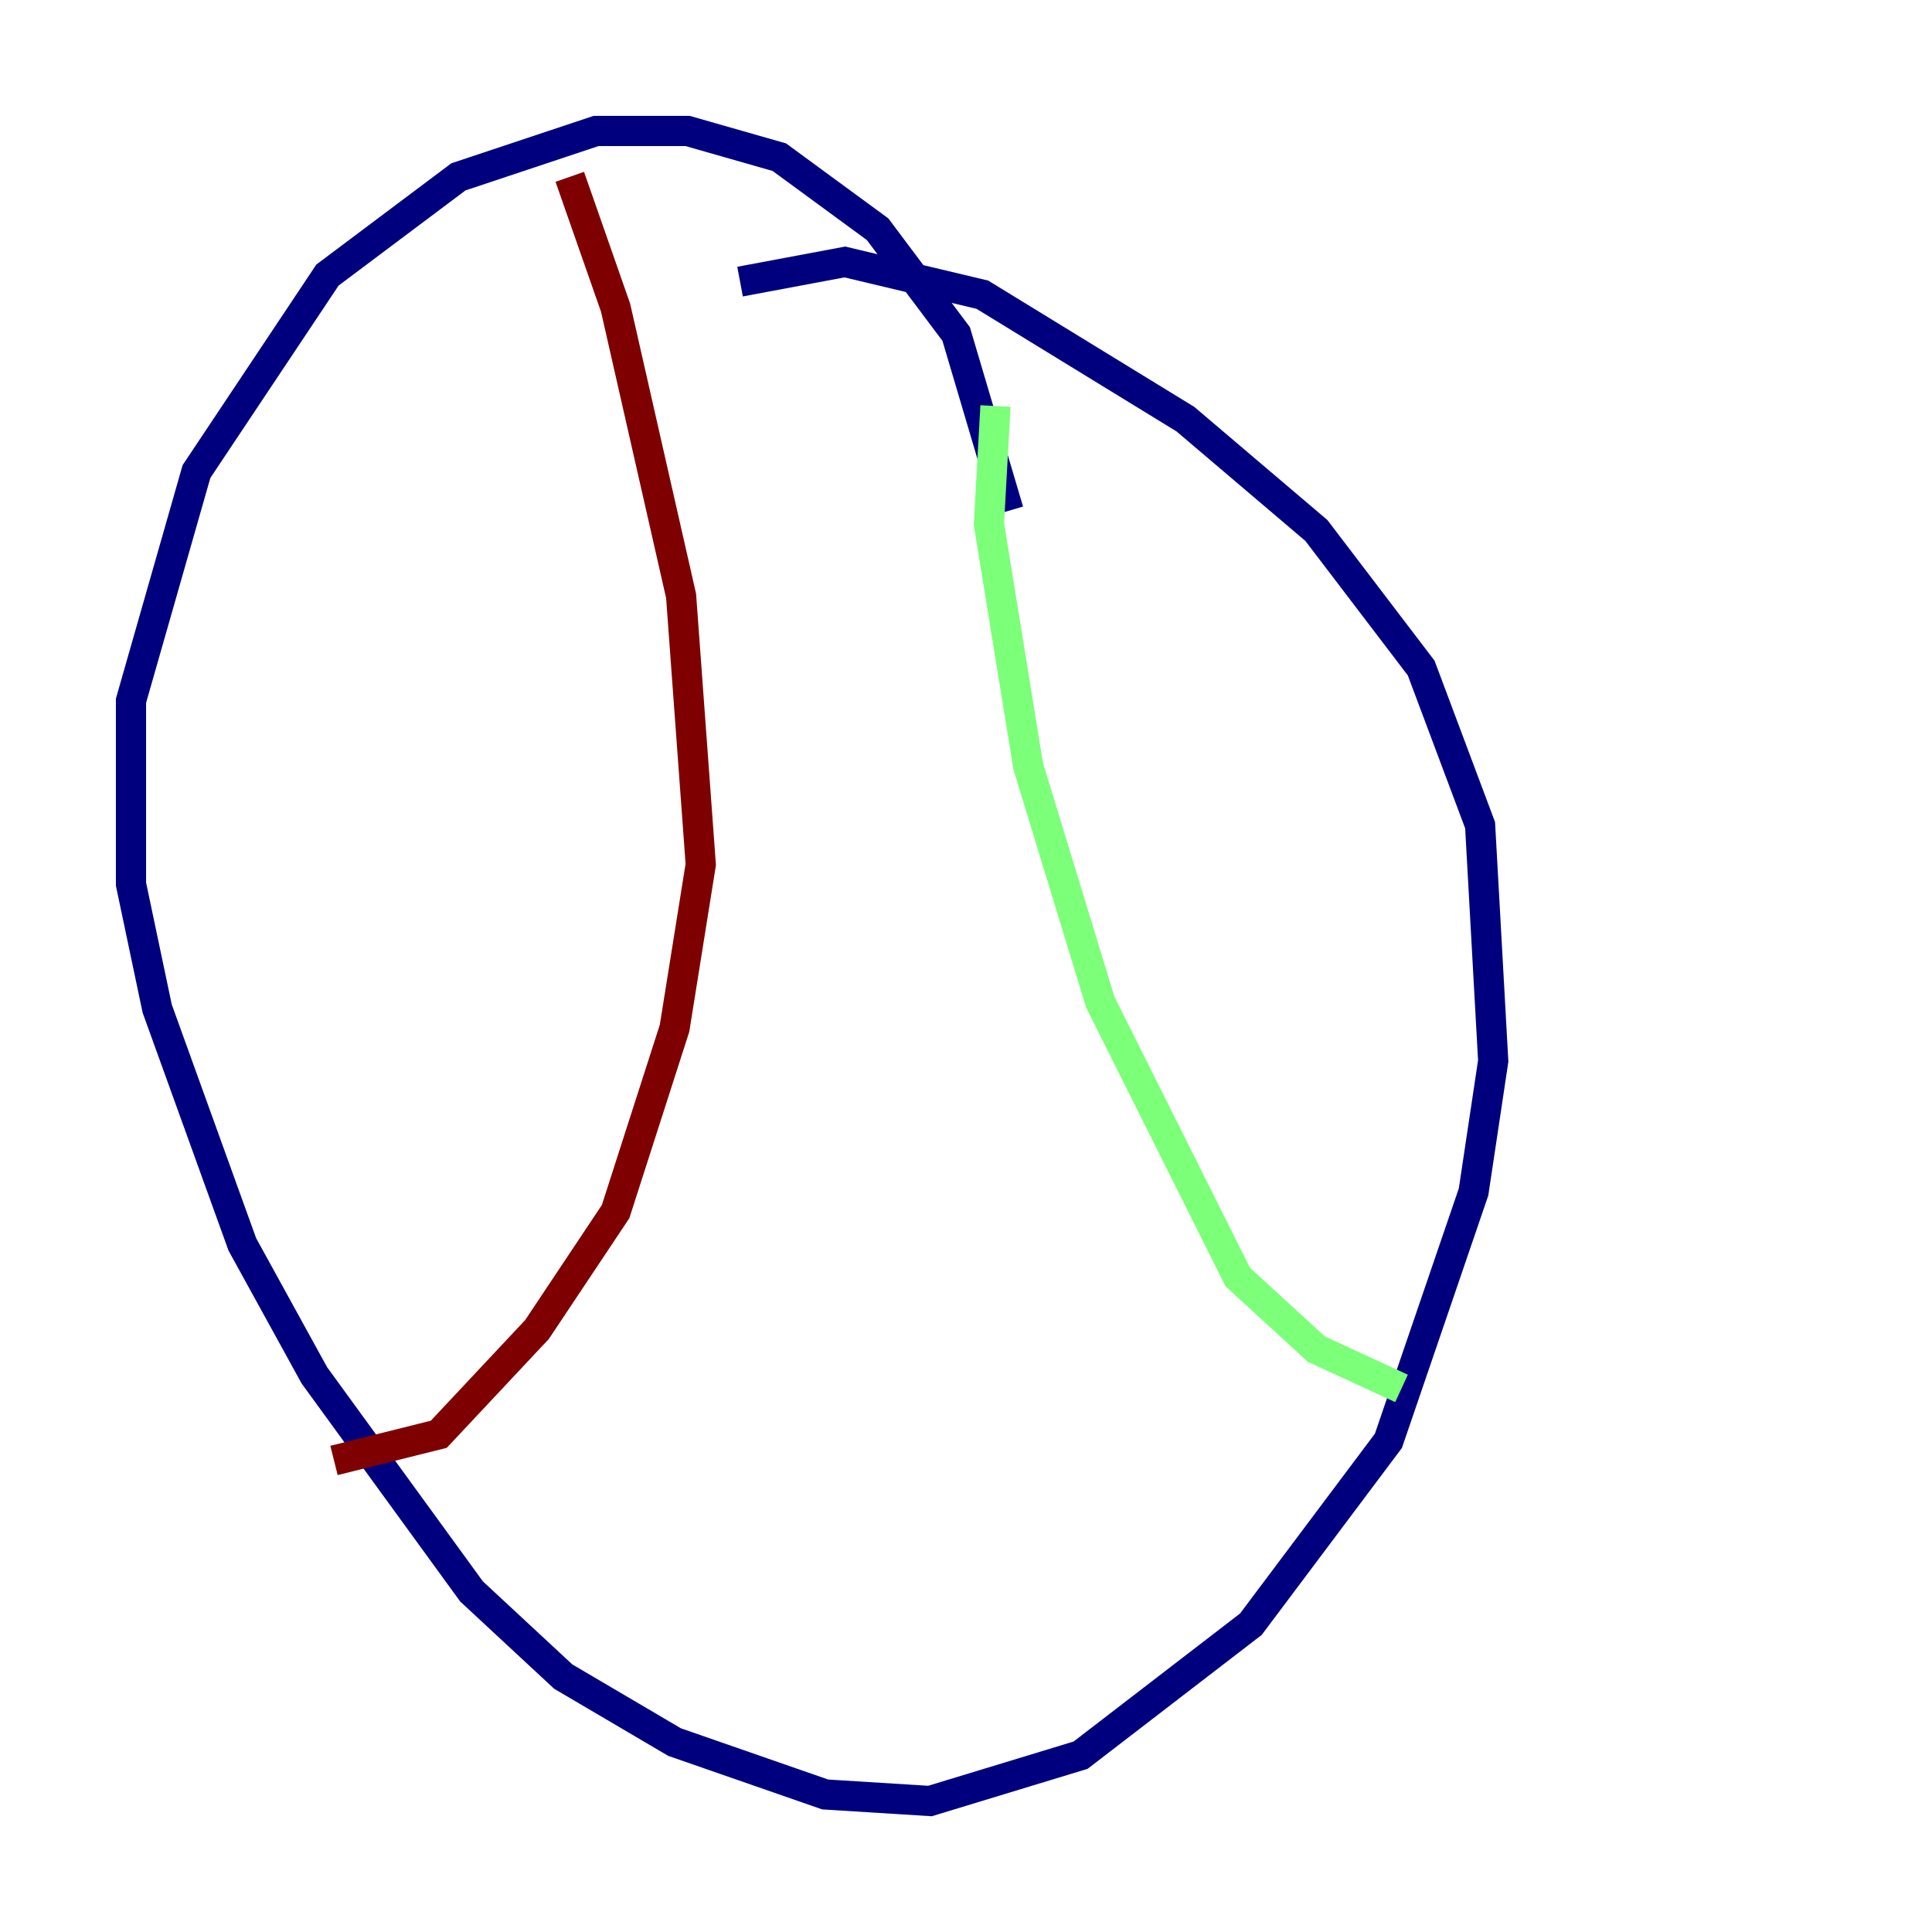 <?xml version="1.0" encoding="utf-8" ?>
<svg baseProfile="tiny" height="128" version="1.2" viewBox="0,0,128,128" width="128" xmlns="http://www.w3.org/2000/svg" xmlns:ev="http://www.w3.org/2001/xml-events" xmlns:xlink="http://www.w3.org/1999/xlink"><defs /><polyline fill="none" points="66.82,33.844 63.349,22.129 58.142,15.186 51.634,10.414 45.559,8.678 39.485,8.678 30.373,11.715 21.695,18.224 13.017,31.241 8.678,46.427 8.678,58.576 10.414,66.82 16.054,82.441 20.827,91.119 31.241,105.437 37.315,111.078 44.691,115.417 54.671,118.888 61.614,119.322 71.593,116.285 82.875,107.607 91.986,95.458 97.627,78.969 98.929,70.291 98.061,54.671 94.156,44.258 87.214,35.146 78.536,27.77 65.085,19.525 55.973,17.356 49.031,18.658" stroke="#00007f" stroke-width="2" /><polyline fill="none" points="65.953,26.902 65.519,34.712 68.122,50.766 72.895,66.386 82.007,84.61 87.214,89.383 92.854,91.986" stroke="#7cff79" stroke-width="2" /><polyline fill="none" points="37.749,11.715 40.786,20.393 45.125,39.485 46.427,57.275 44.691,68.122 40.786,80.271 35.58,88.081 29.071,95.024 22.129,96.759" stroke="#7f0000" stroke-width="2" /></svg>